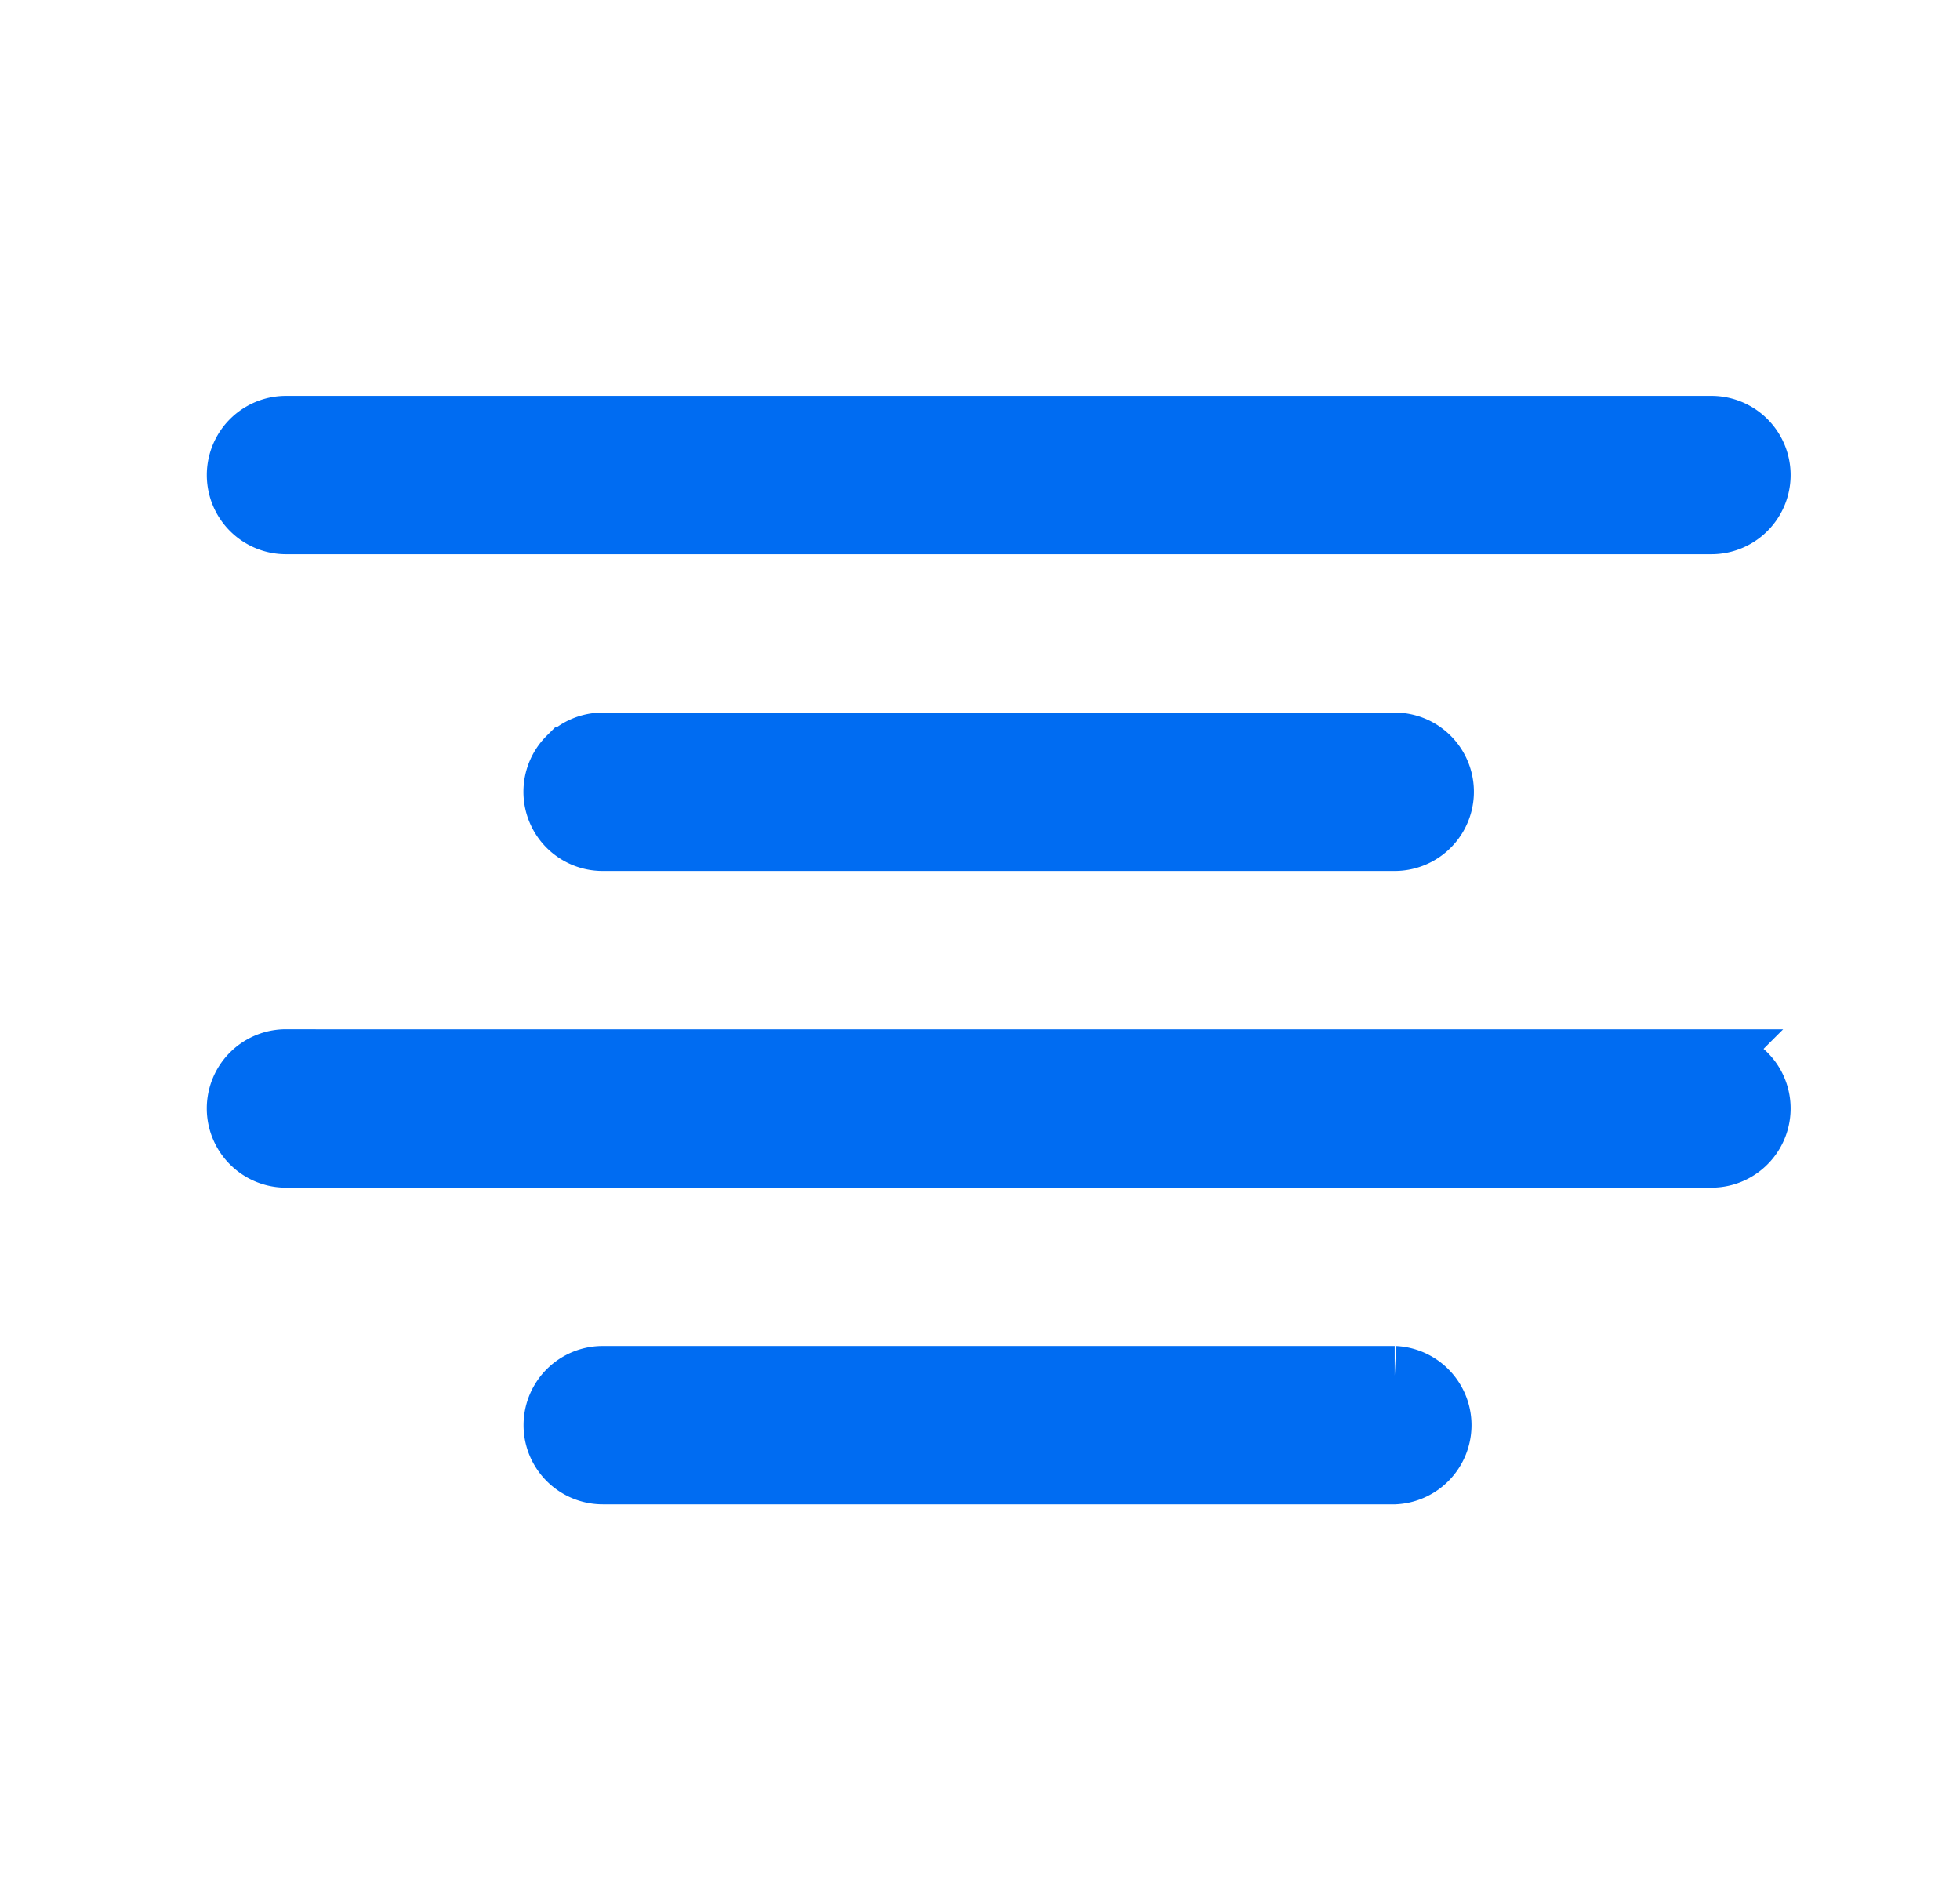 <svg width="33" height="32" fill="none" xmlns="http://www.w3.org/2000/svg"><path d="M28.815 8.833h-24a.833.833 0 1 1 0-1.666h24a.833.833 0 1 1 0 1.666ZM9.559 12.744a.833.833 0 0 1 .59-.244h13.333a.833.833 0 0 1 0 1.667H10.148a.833.833 0 0 1-.59-1.423Zm-4.744 5.09h24a.833.833 0 1 1 0 1.666h-24a.833.833 0 1 1 0-1.667Zm5.333 5.333h13.334a.834.834 0 0 1 0 1.666H10.148a.833.833 0 1 1 0-1.666Z" fill="#006CF2" stroke="#006CF2"/></svg>